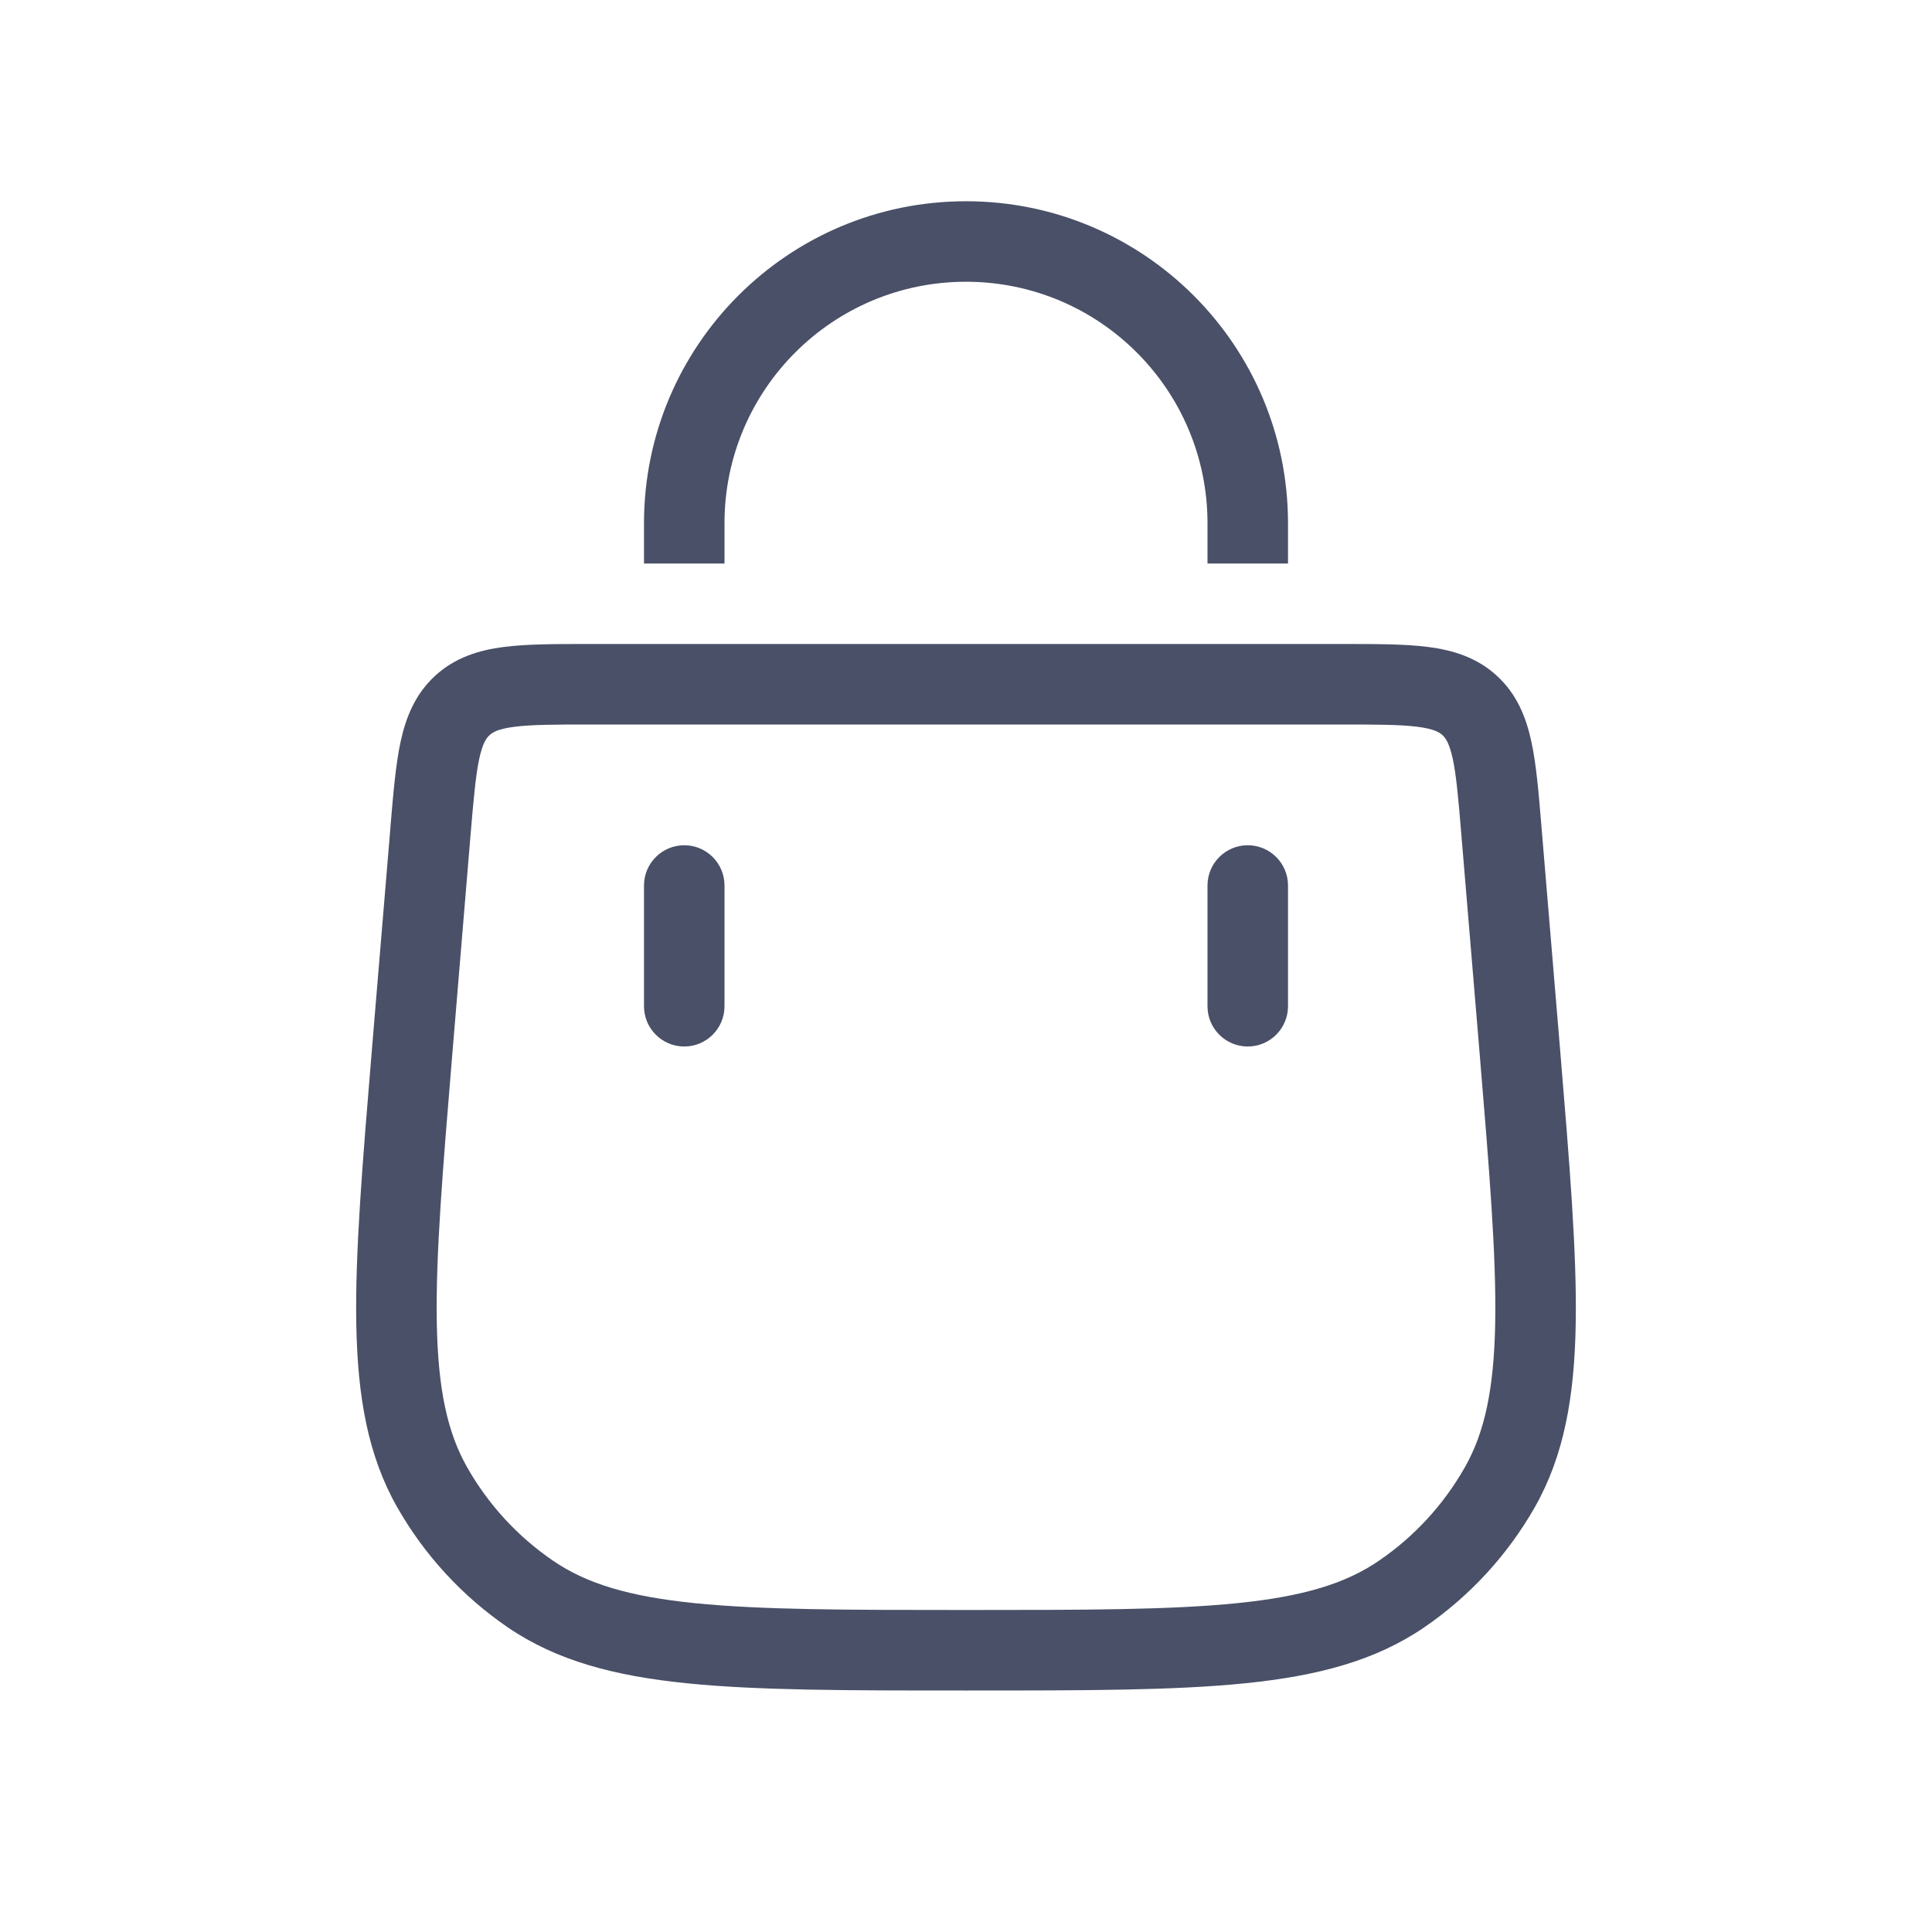 <svg width="24" height="24" viewBox="0 0 24 24" fill="none" xmlns="http://www.w3.org/2000/svg">
<path fill-rule="evenodd" clip-rule="evenodd" d="M7.309 8C7.319 8 7.33 8 7.34 8H16.691C17.101 8 17.456 8 17.743 8.037C18.051 8.077 18.347 8.167 18.596 8.396C18.845 8.625 18.959 8.913 19.024 9.216C19.085 9.499 19.114 9.853 19.148 10.261L19.378 13.013C19.497 14.447 19.59 15.561 19.574 16.45C19.558 17.352 19.43 18.081 19.066 18.723C18.727 19.318 18.258 19.828 17.693 20.215C17.084 20.631 16.368 20.819 15.47 20.91C14.586 21 13.468 21 12.029 21H11.971C10.532 21 9.414 21 8.53 20.91C7.632 20.819 6.916 20.631 6.307 20.215C5.742 19.828 5.273 19.318 4.934 18.723C4.57 18.081 4.442 17.352 4.426 16.45C4.41 15.561 4.503 14.447 4.622 13.013L4.849 10.292C4.85 10.282 4.851 10.272 4.851 10.261C4.886 9.853 4.915 9.499 4.976 9.216C5.041 8.913 5.156 8.625 5.404 8.396C5.653 8.167 5.949 8.077 6.257 8.037C6.544 8 6.899 8 7.309 8ZM6.386 9.029C6.186 9.055 6.12 9.097 6.082 9.132C6.043 9.167 5.996 9.229 5.953 9.427C5.908 9.639 5.883 9.927 5.845 10.375L5.621 13.067C5.499 14.536 5.411 15.6 5.426 16.432C5.441 17.257 5.557 17.795 5.804 18.229C6.067 18.692 6.432 19.089 6.872 19.389C7.284 19.671 7.81 19.832 8.631 19.915C9.459 19.999 10.526 20 12 20C13.474 20 14.541 19.999 15.369 19.915C16.19 19.832 16.716 19.671 17.128 19.389C17.568 19.089 17.933 18.692 18.196 18.229C18.443 17.795 18.559 17.257 18.574 16.432C18.589 15.6 18.501 14.536 18.379 13.067L18.154 10.375C18.117 9.927 18.092 9.639 18.047 9.427C18.004 9.229 17.956 9.167 17.919 9.132C17.88 9.097 17.814 9.055 17.614 9.029C17.399 9.001 17.11 9 16.66 9H7.34C6.89 9 6.601 9.001 6.386 9.029Z" fill="#495067"/>
<path fill-rule="evenodd" clip-rule="evenodd" d="M9 6.5V7H8V6.5C8 4.291 9.791 2.5 12 2.5C14.209 2.5 16 4.291 16 6.5V7H15V6.5C15 4.843 13.657 3.5 12 3.5C10.343 3.5 9 4.843 9 6.5Z" fill="#495067"/>
<path fill-rule="evenodd" clip-rule="evenodd" d="M8.5 10.5C8.776 10.5 9 10.724 9 11V12.5C9 12.776 8.776 13 8.5 13C8.224 13 8 12.776 8 12.5V11C8 10.724 8.224 10.5 8.5 10.5Z" fill="#495067"/>
<path fill-rule="evenodd" clip-rule="evenodd" d="M15.5 10.5C15.776 10.5 16 10.724 16 11V12.5C16 12.776 15.776 13 15.5 13C15.224 13 15 12.776 15 12.5V11C15 10.724 15.224 10.5 15.5 10.5Z" fill="#495067"/>
</svg>
